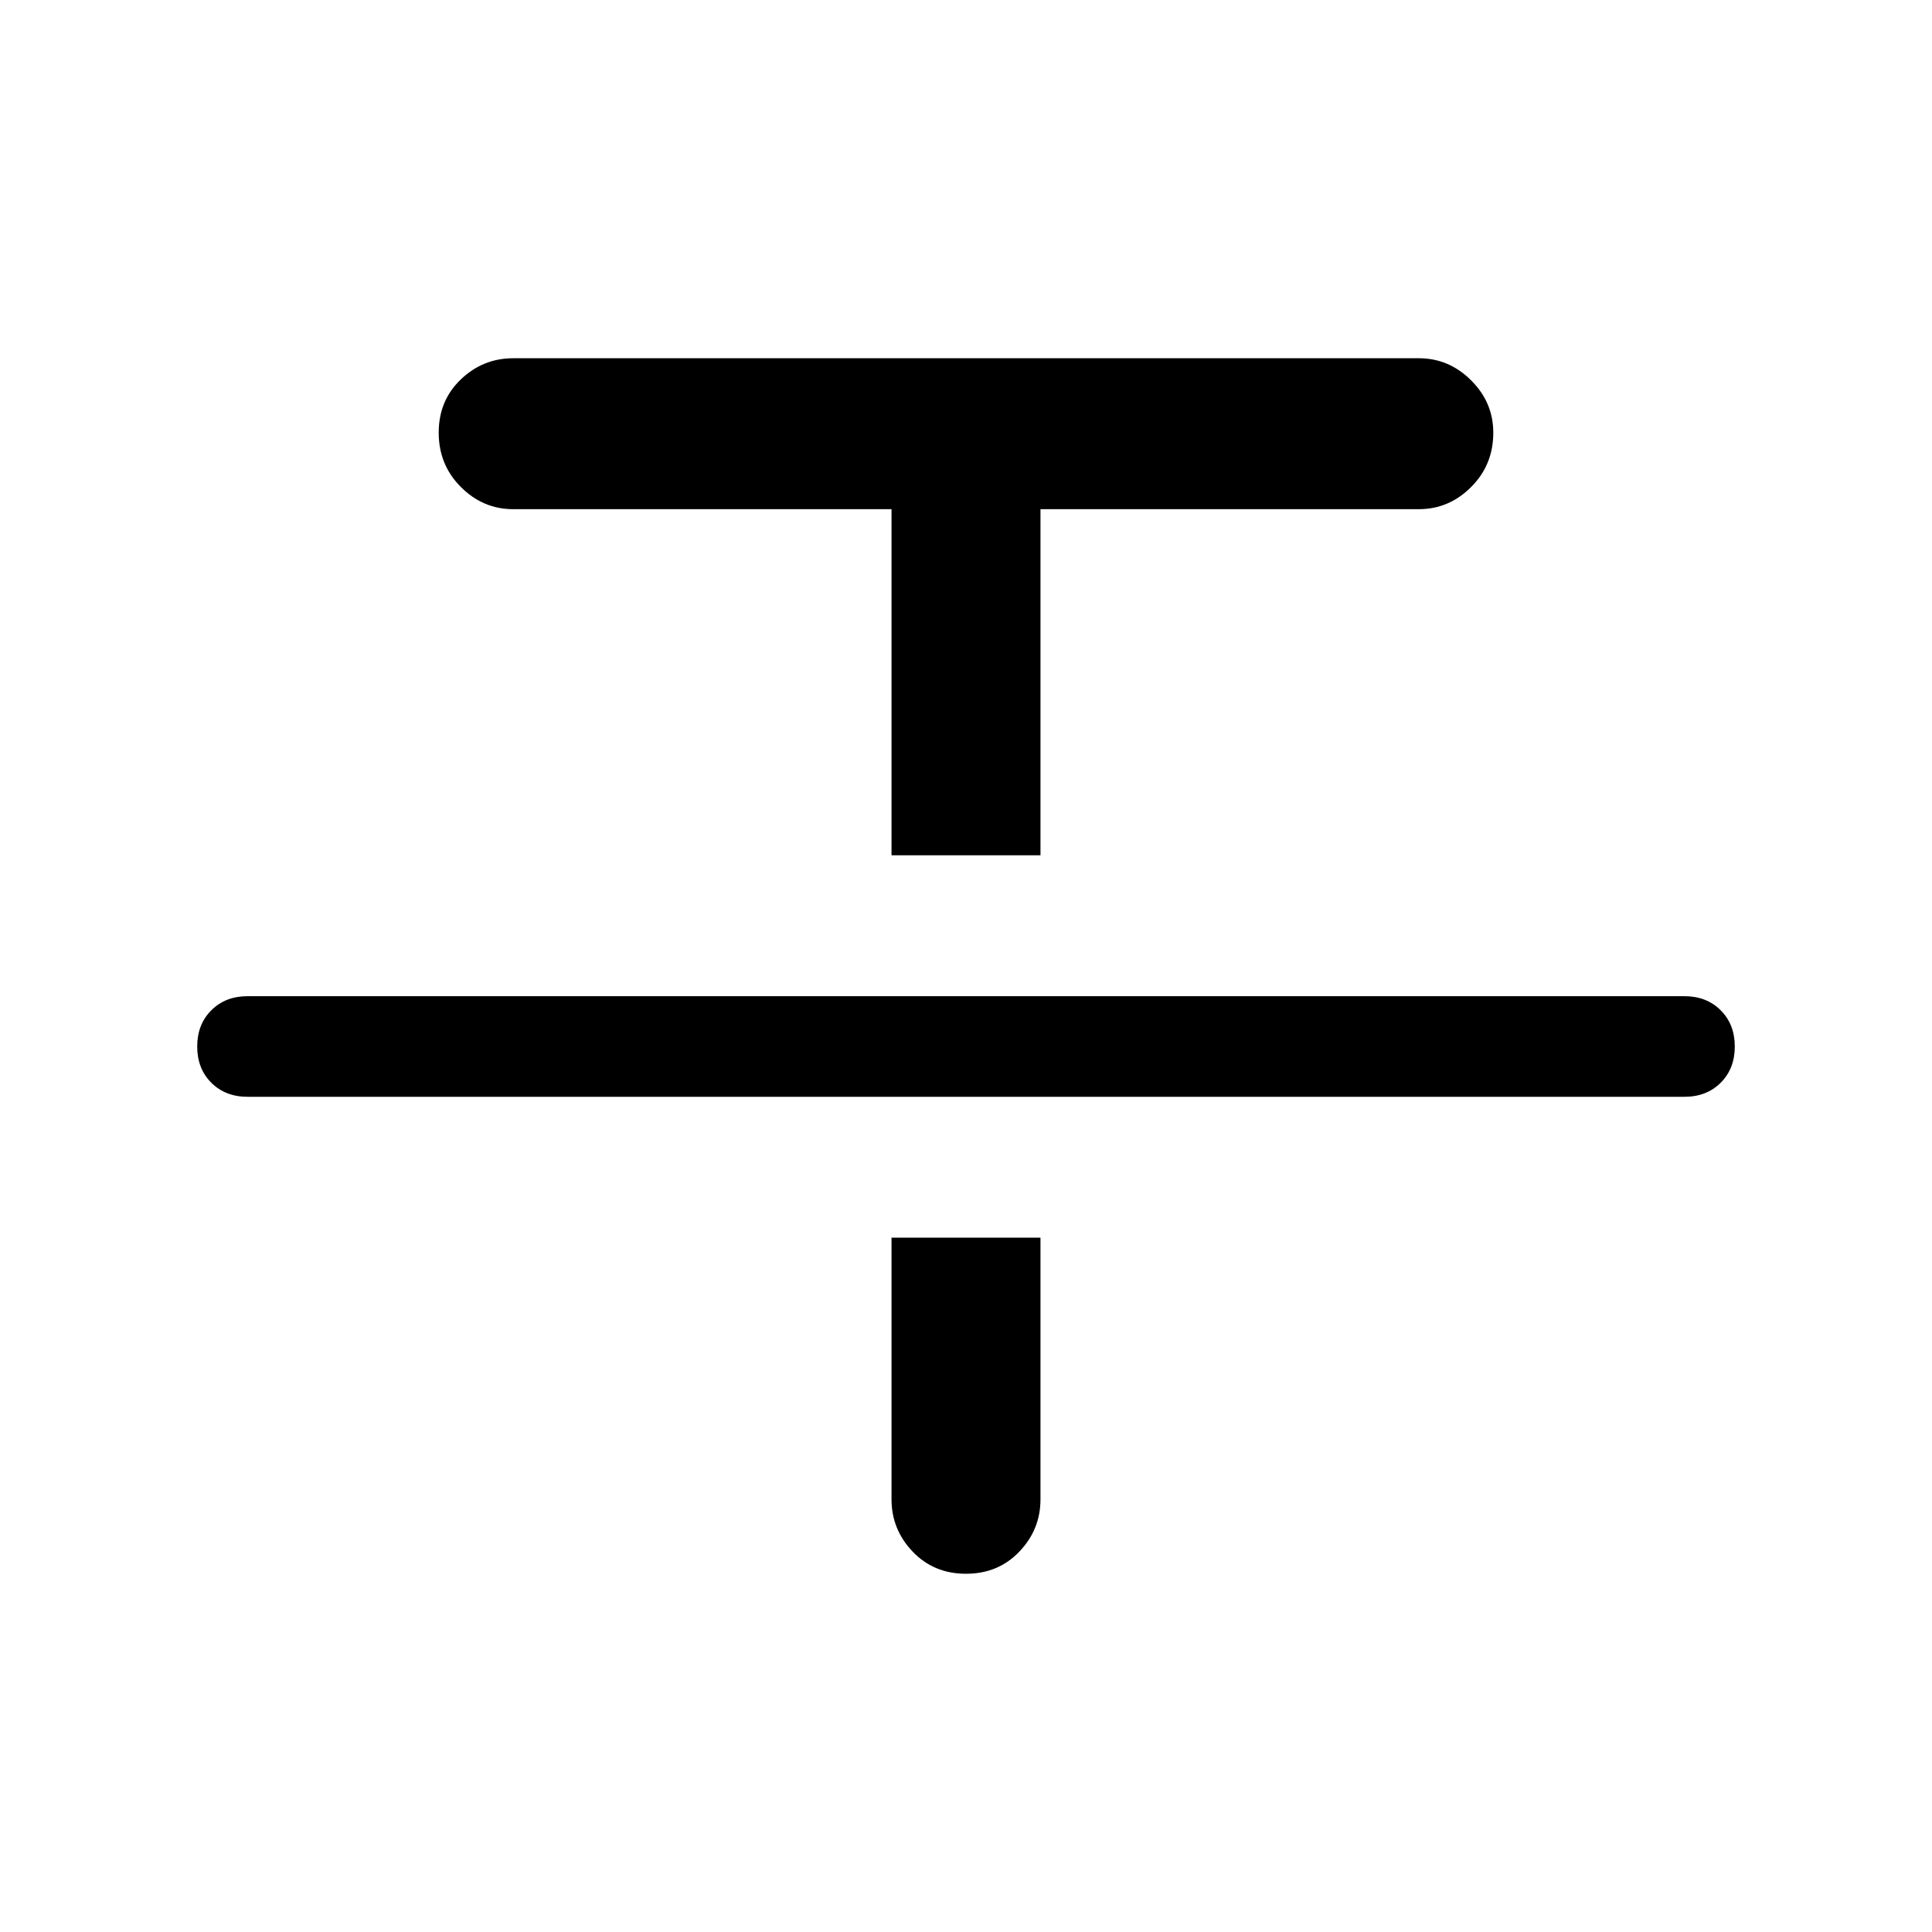 <svg xmlns="http://www.w3.org/2000/svg" height="40" width="40"><path d="M5.125 22.708q-.458 0-.75-.291-.292-.292-.292-.75 0-.459.292-.75.292-.292.75-.292h29.75q.458 0 .75.292.292.291.292.75 0 .458-.292.75-.292.291-.75.291Zm13.333-5v-7.166h-7.833q-.625 0-1.083-.459-.459-.458-.459-1.125 0-.666.459-1.104.458-.437 1.083-.437h18.75q.625 0 1.083.458.459.458.459 1.083 0 .667-.459 1.125-.458.459-1.083.459h-7.833v7.166ZM20 32.583q-.667 0-1.104-.458-.438-.458-.438-1.083v-5.417h3.084v5.417q0 .625-.438 1.083-.437.458-1.104.458Z"/></svg>